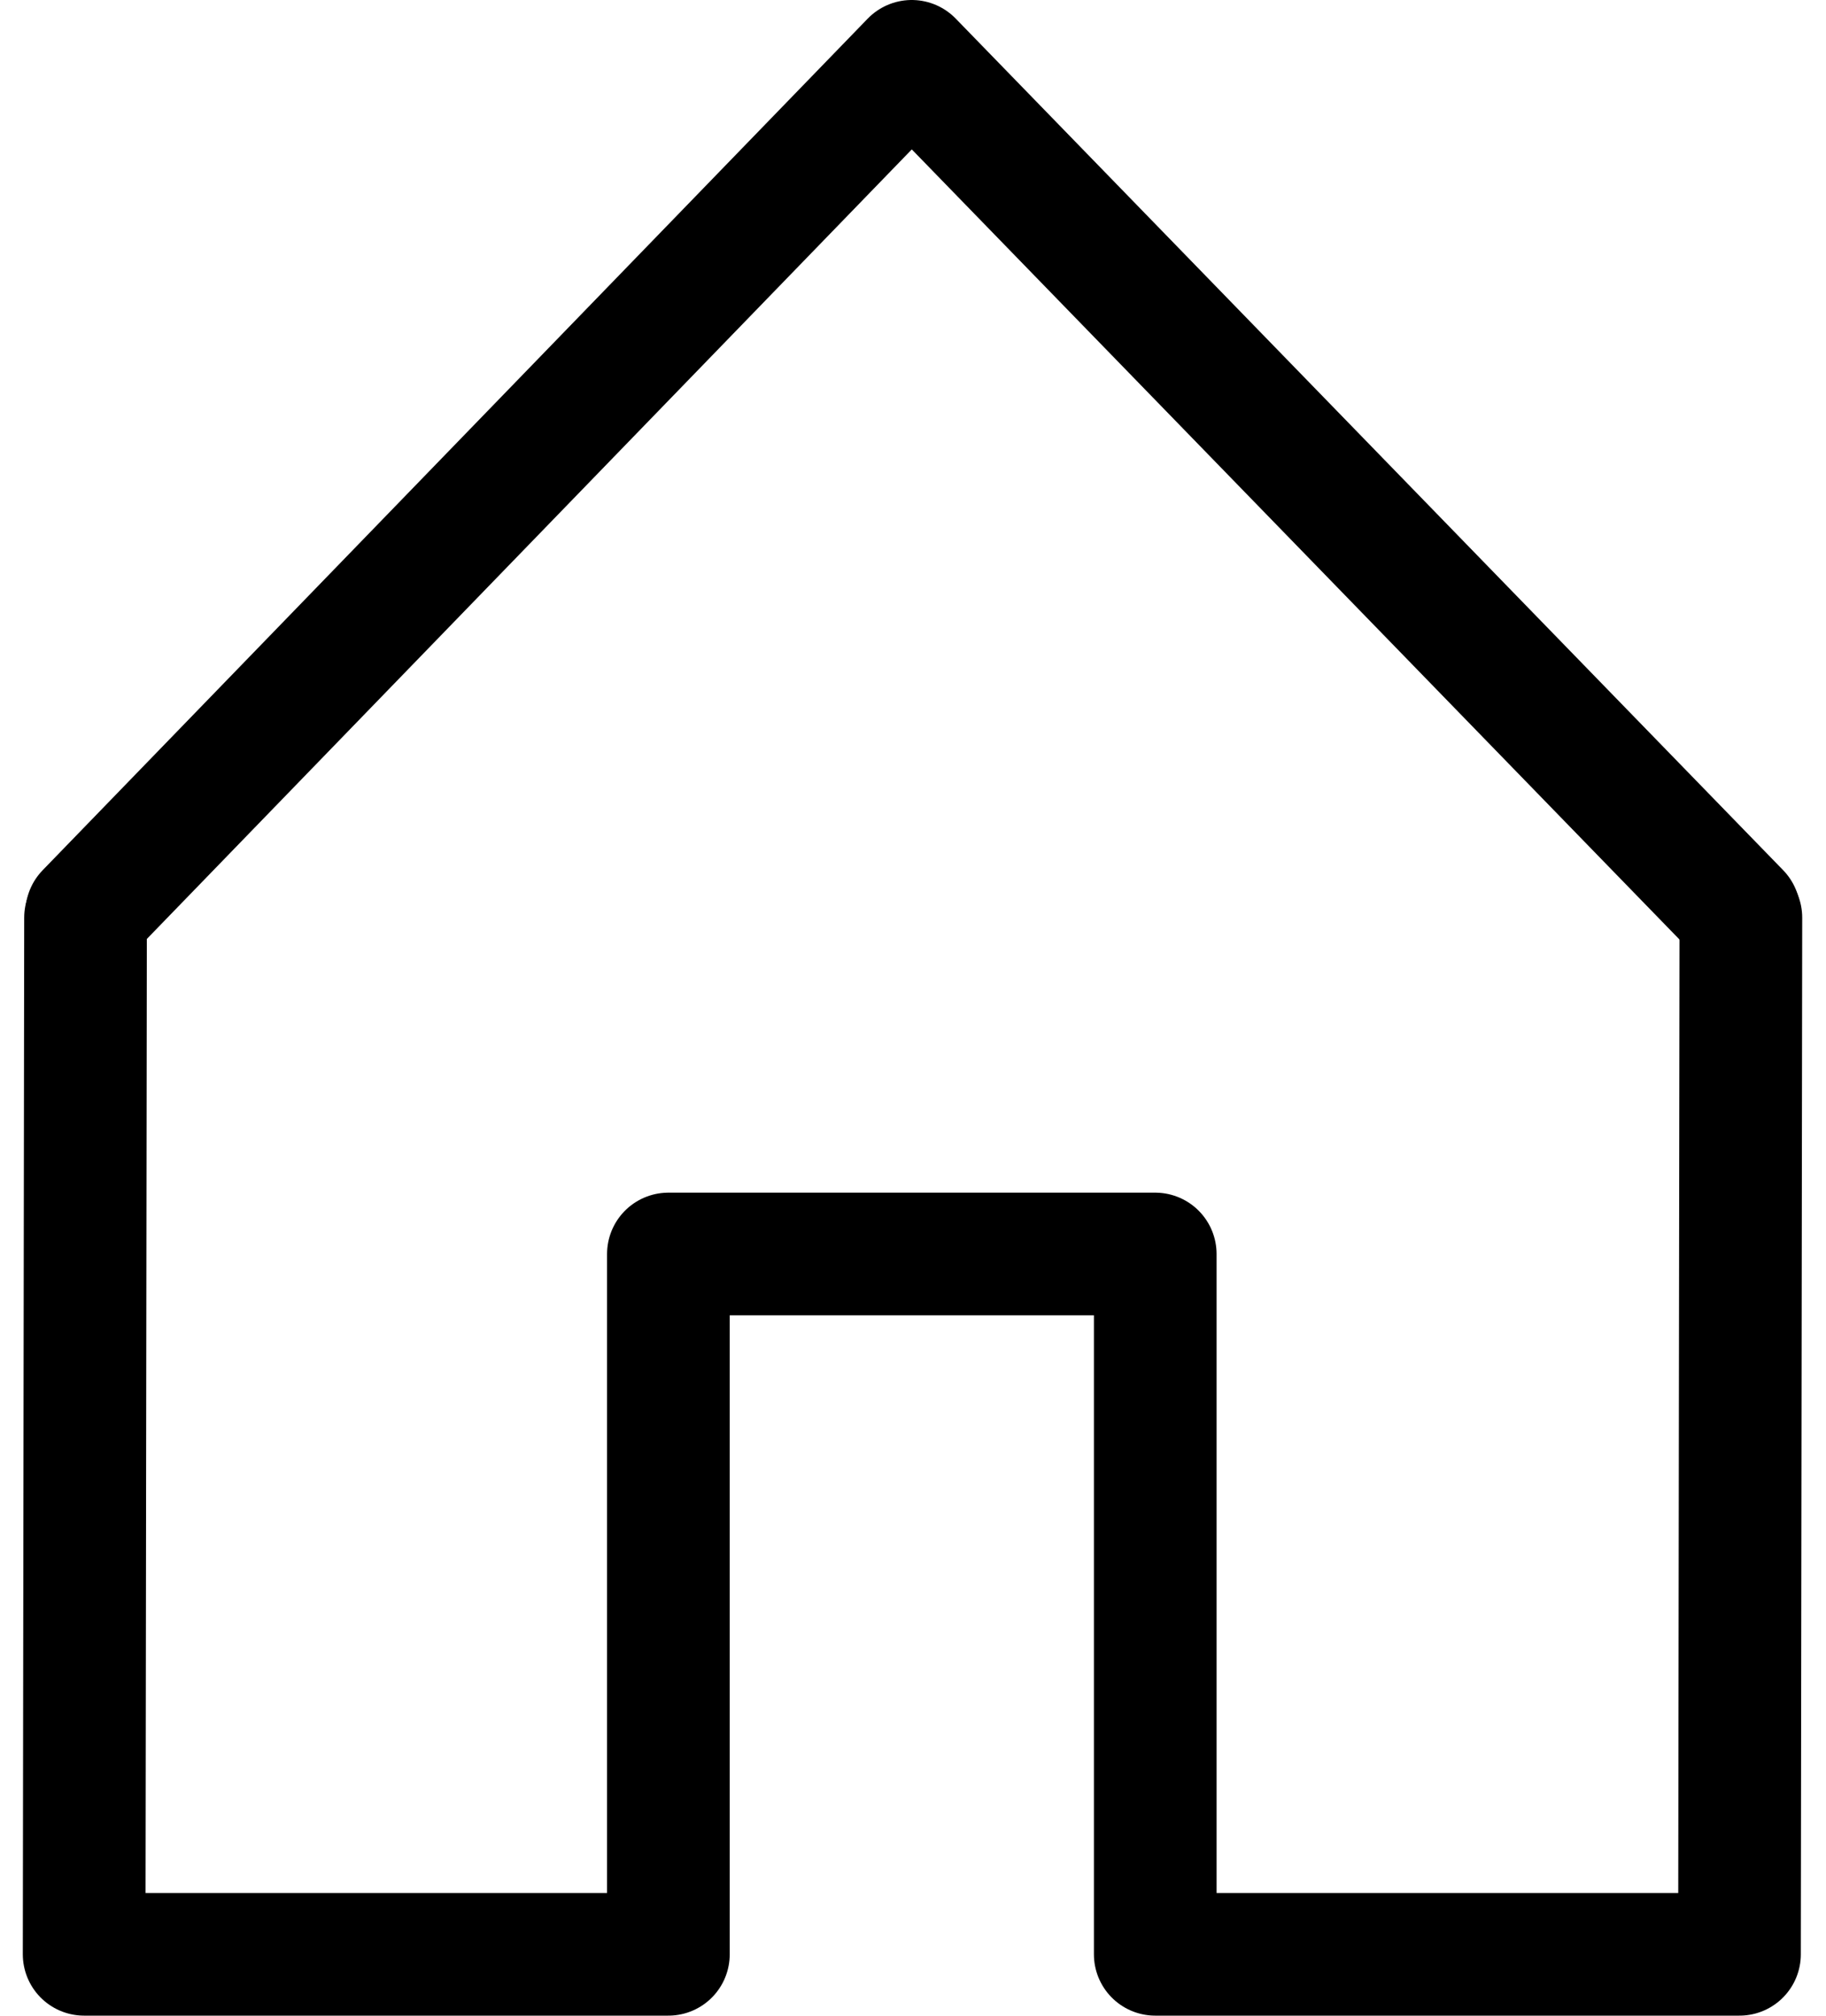 <svg xmlns="http://www.w3.org/2000/svg" width="22.331" height="24.649" viewBox="0 0 22.331 24.649"><defs><style>.a{fill:none;stroke:#000;stroke-linecap:round;stroke-linejoin:round;stroke-miterlimit:10;stroke-width:1.5px;}</style></defs><g transform="translate(-209.971 -519.521)"><g transform="translate(211 520.271)"><path class="a" d="M3709.017,825.008,3709,837.685h7.145v-8.564h5.954v8.564h7.145l.017-12.677" transform="translate(-3709 -814.536)"/><path class="a" d="M3706.377,813.146l10.09-10.414,10.119,10.414" transform="translate(-3706.346 -802.732)"/></g></g></svg>